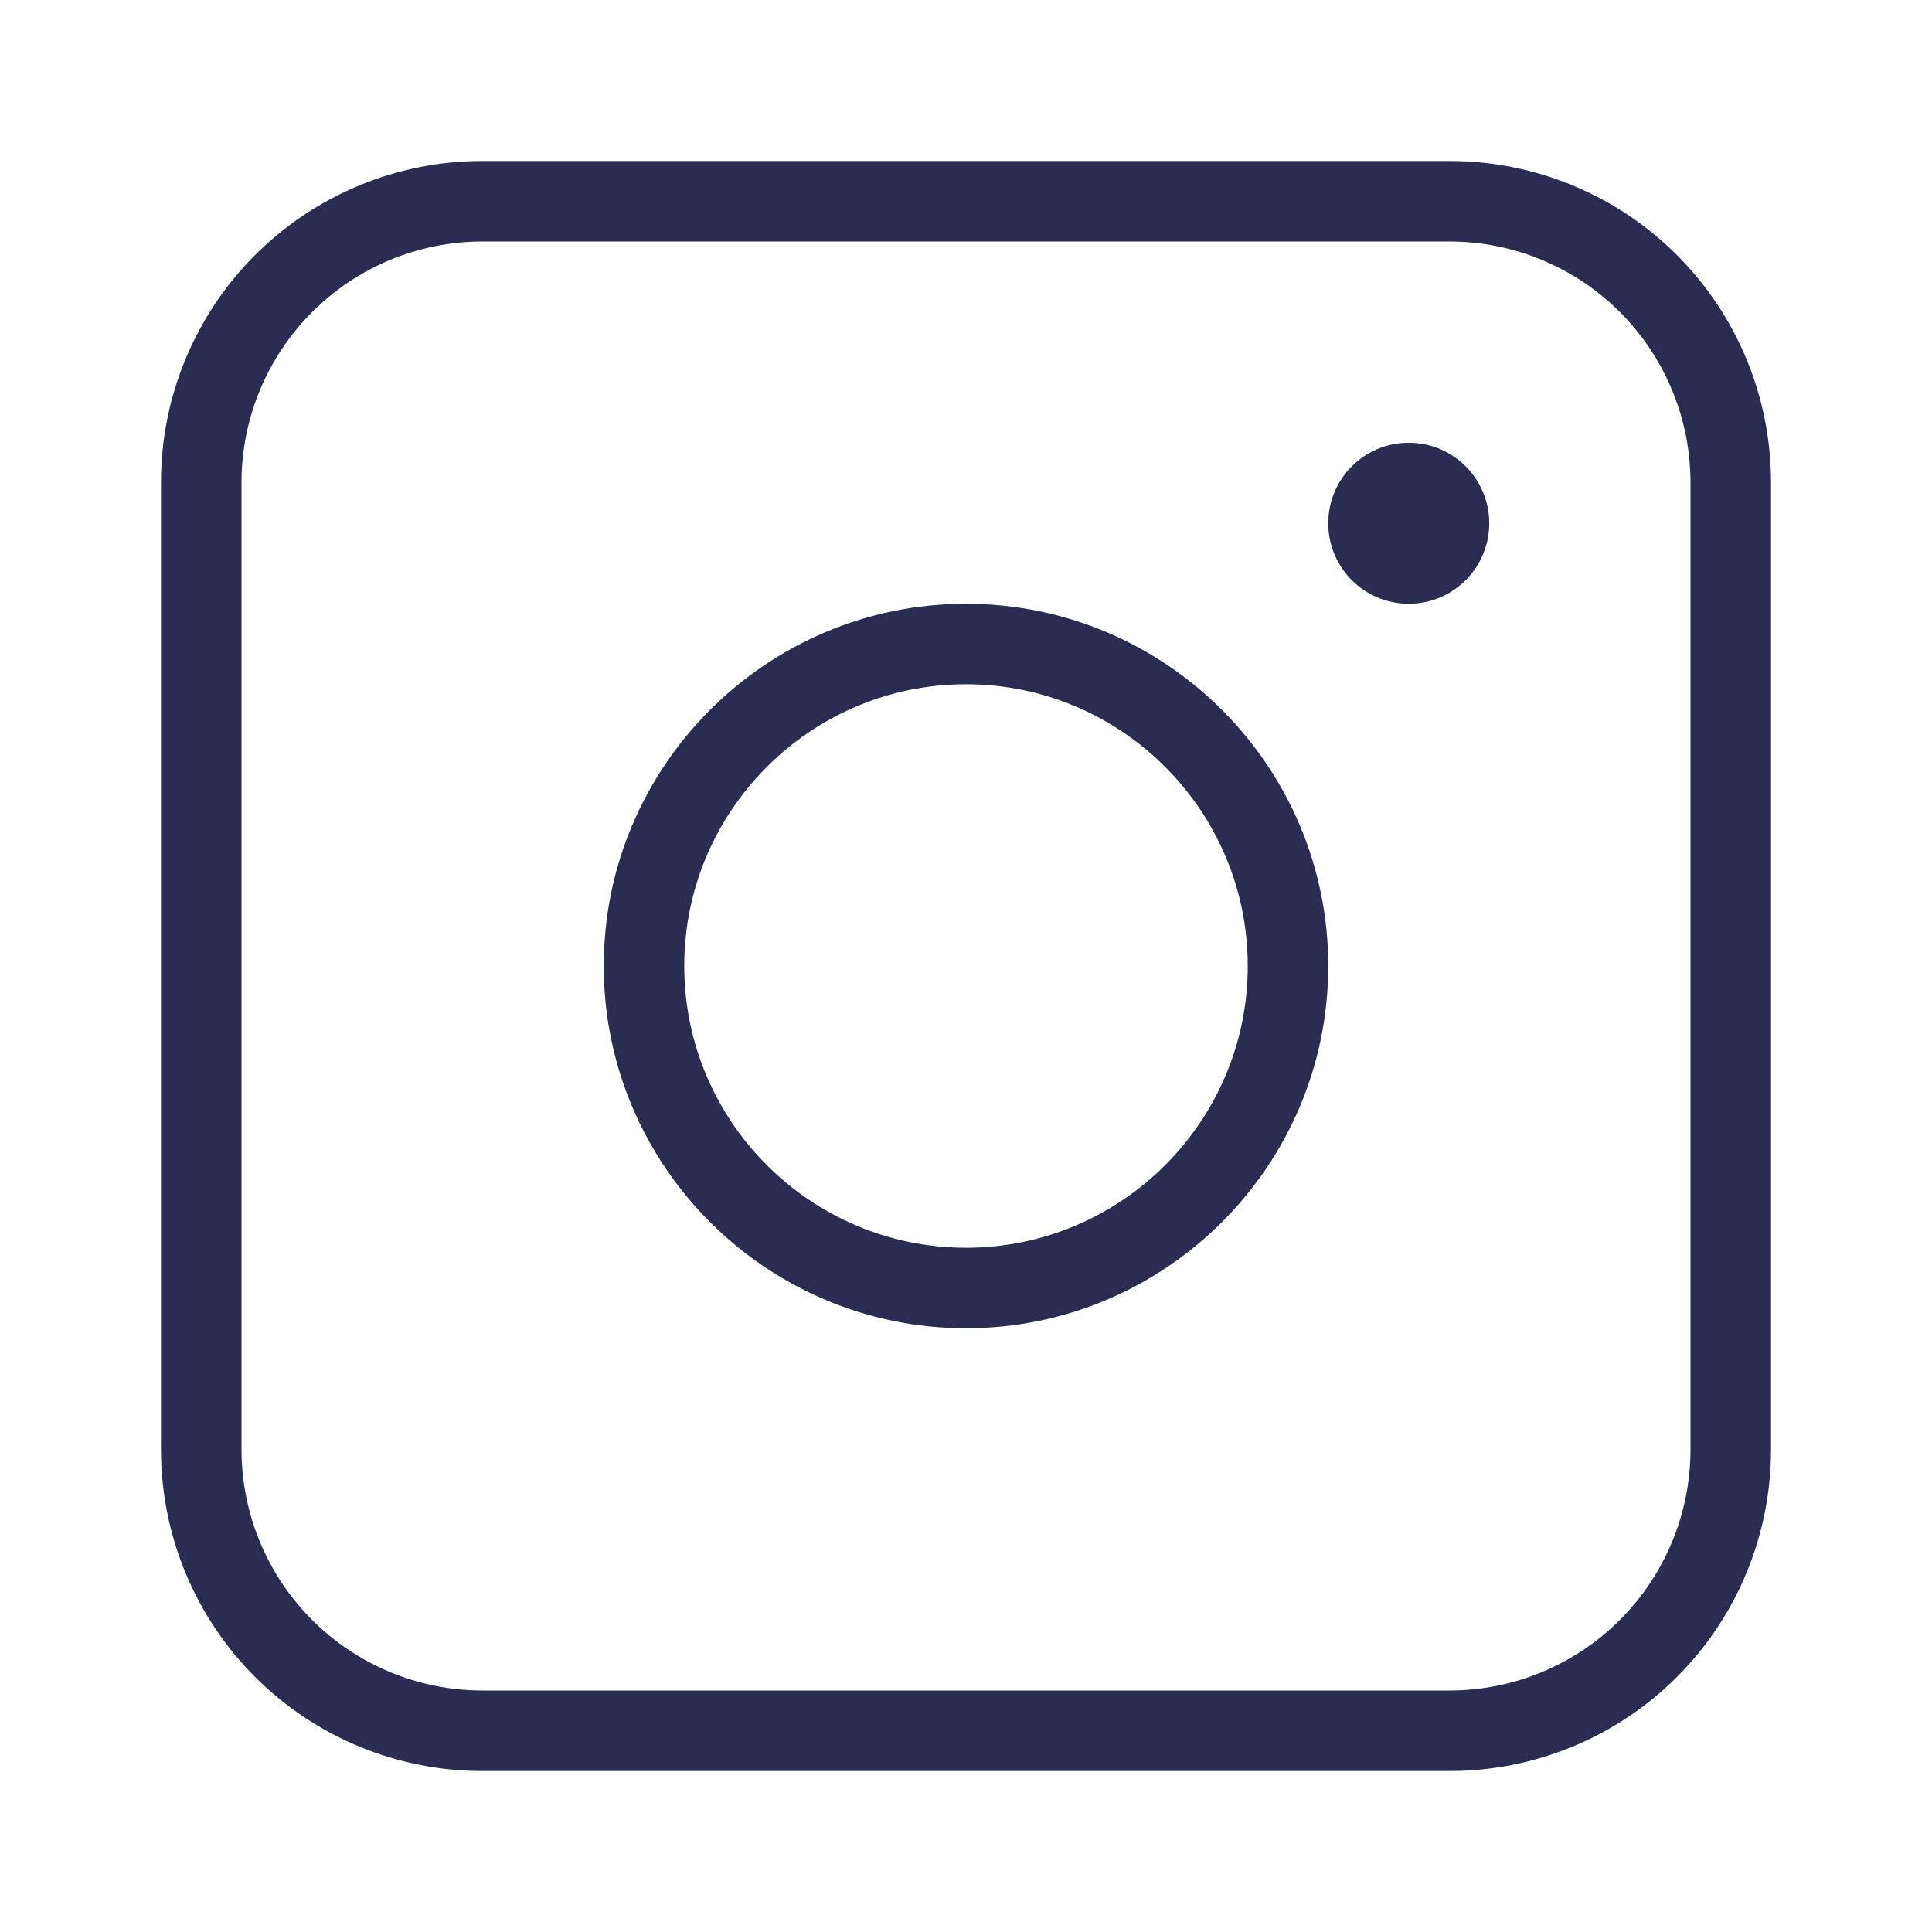 <svg width="48" height="48" viewBox="0 0 48 48" fill="none" xmlns="http://www.w3.org/2000/svg">
<g clip-path="url(#clip0_259_11293)">
<path d="M36.019 6C37.605 6.002 39.125 6.633 40.246 7.754C41.367 8.875 41.998 10.395 42 11.981V36.019C41.998 37.605 41.367 39.125 40.246 40.246C39.125 41.367 37.605 41.998 36.019 42H11.981C10.395 41.998 8.875 41.367 7.754 40.246C6.633 39.125 6.002 37.605 6 36.019V11.981C6.002 10.395 6.633 8.875 7.754 7.754C8.875 6.633 10.395 6.002 11.981 6H36.019ZM36.019 4H11.981C10.933 4 9.895 4.206 8.927 4.607C7.958 5.008 7.078 5.596 6.337 6.337C5.596 7.078 5.008 7.958 4.607 8.927C4.206 9.895 4 10.933 4 11.981V36.019C4 37.067 4.206 38.105 4.607 39.073C5.008 40.042 5.596 40.922 6.337 41.663C7.078 42.404 7.958 42.992 8.927 43.393C9.895 43.794 10.933 44 11.981 44H36.019C37.067 44 38.105 43.794 39.073 43.393C40.042 42.992 40.922 42.404 41.663 41.663C42.404 40.922 42.992 40.042 43.393 39.073C43.794 38.105 44 37.067 44 36.019V11.981C44 10.933 43.794 9.895 43.393 8.927C42.992 7.958 42.404 7.078 41.663 6.337C40.922 5.596 40.042 5.008 39.073 4.607C38.105 4.206 37.067 4 36.019 4Z" fill="#292D51"/>
<path d="M24 33C19.038 33 15 28.963 15 24C15 19.037 19.038 15 24 15C28.962 15 33 19.037 33 24C33 28.963 28.962 33 24 33ZM24 17C20.14 17 17 20.141 17 24C17 27.859 20.14 31 24 31C27.86 31 31 27.859 31 24C31 20.141 27.86 17 24 17Z" fill="#292D51"/>
<path d="M35 15C36.105 15 37 14.105 37 13C37 11.895 36.105 11 35 11C33.895 11 33 11.895 33 13C33 14.105 33.895 15 35 15Z" fill="#292D51"/>
</g>
<defs>
<clipPath id="clip0_259_11293">
<rect width="48" height="48" fill="white"/>
</clipPath>
</defs>
</svg>
